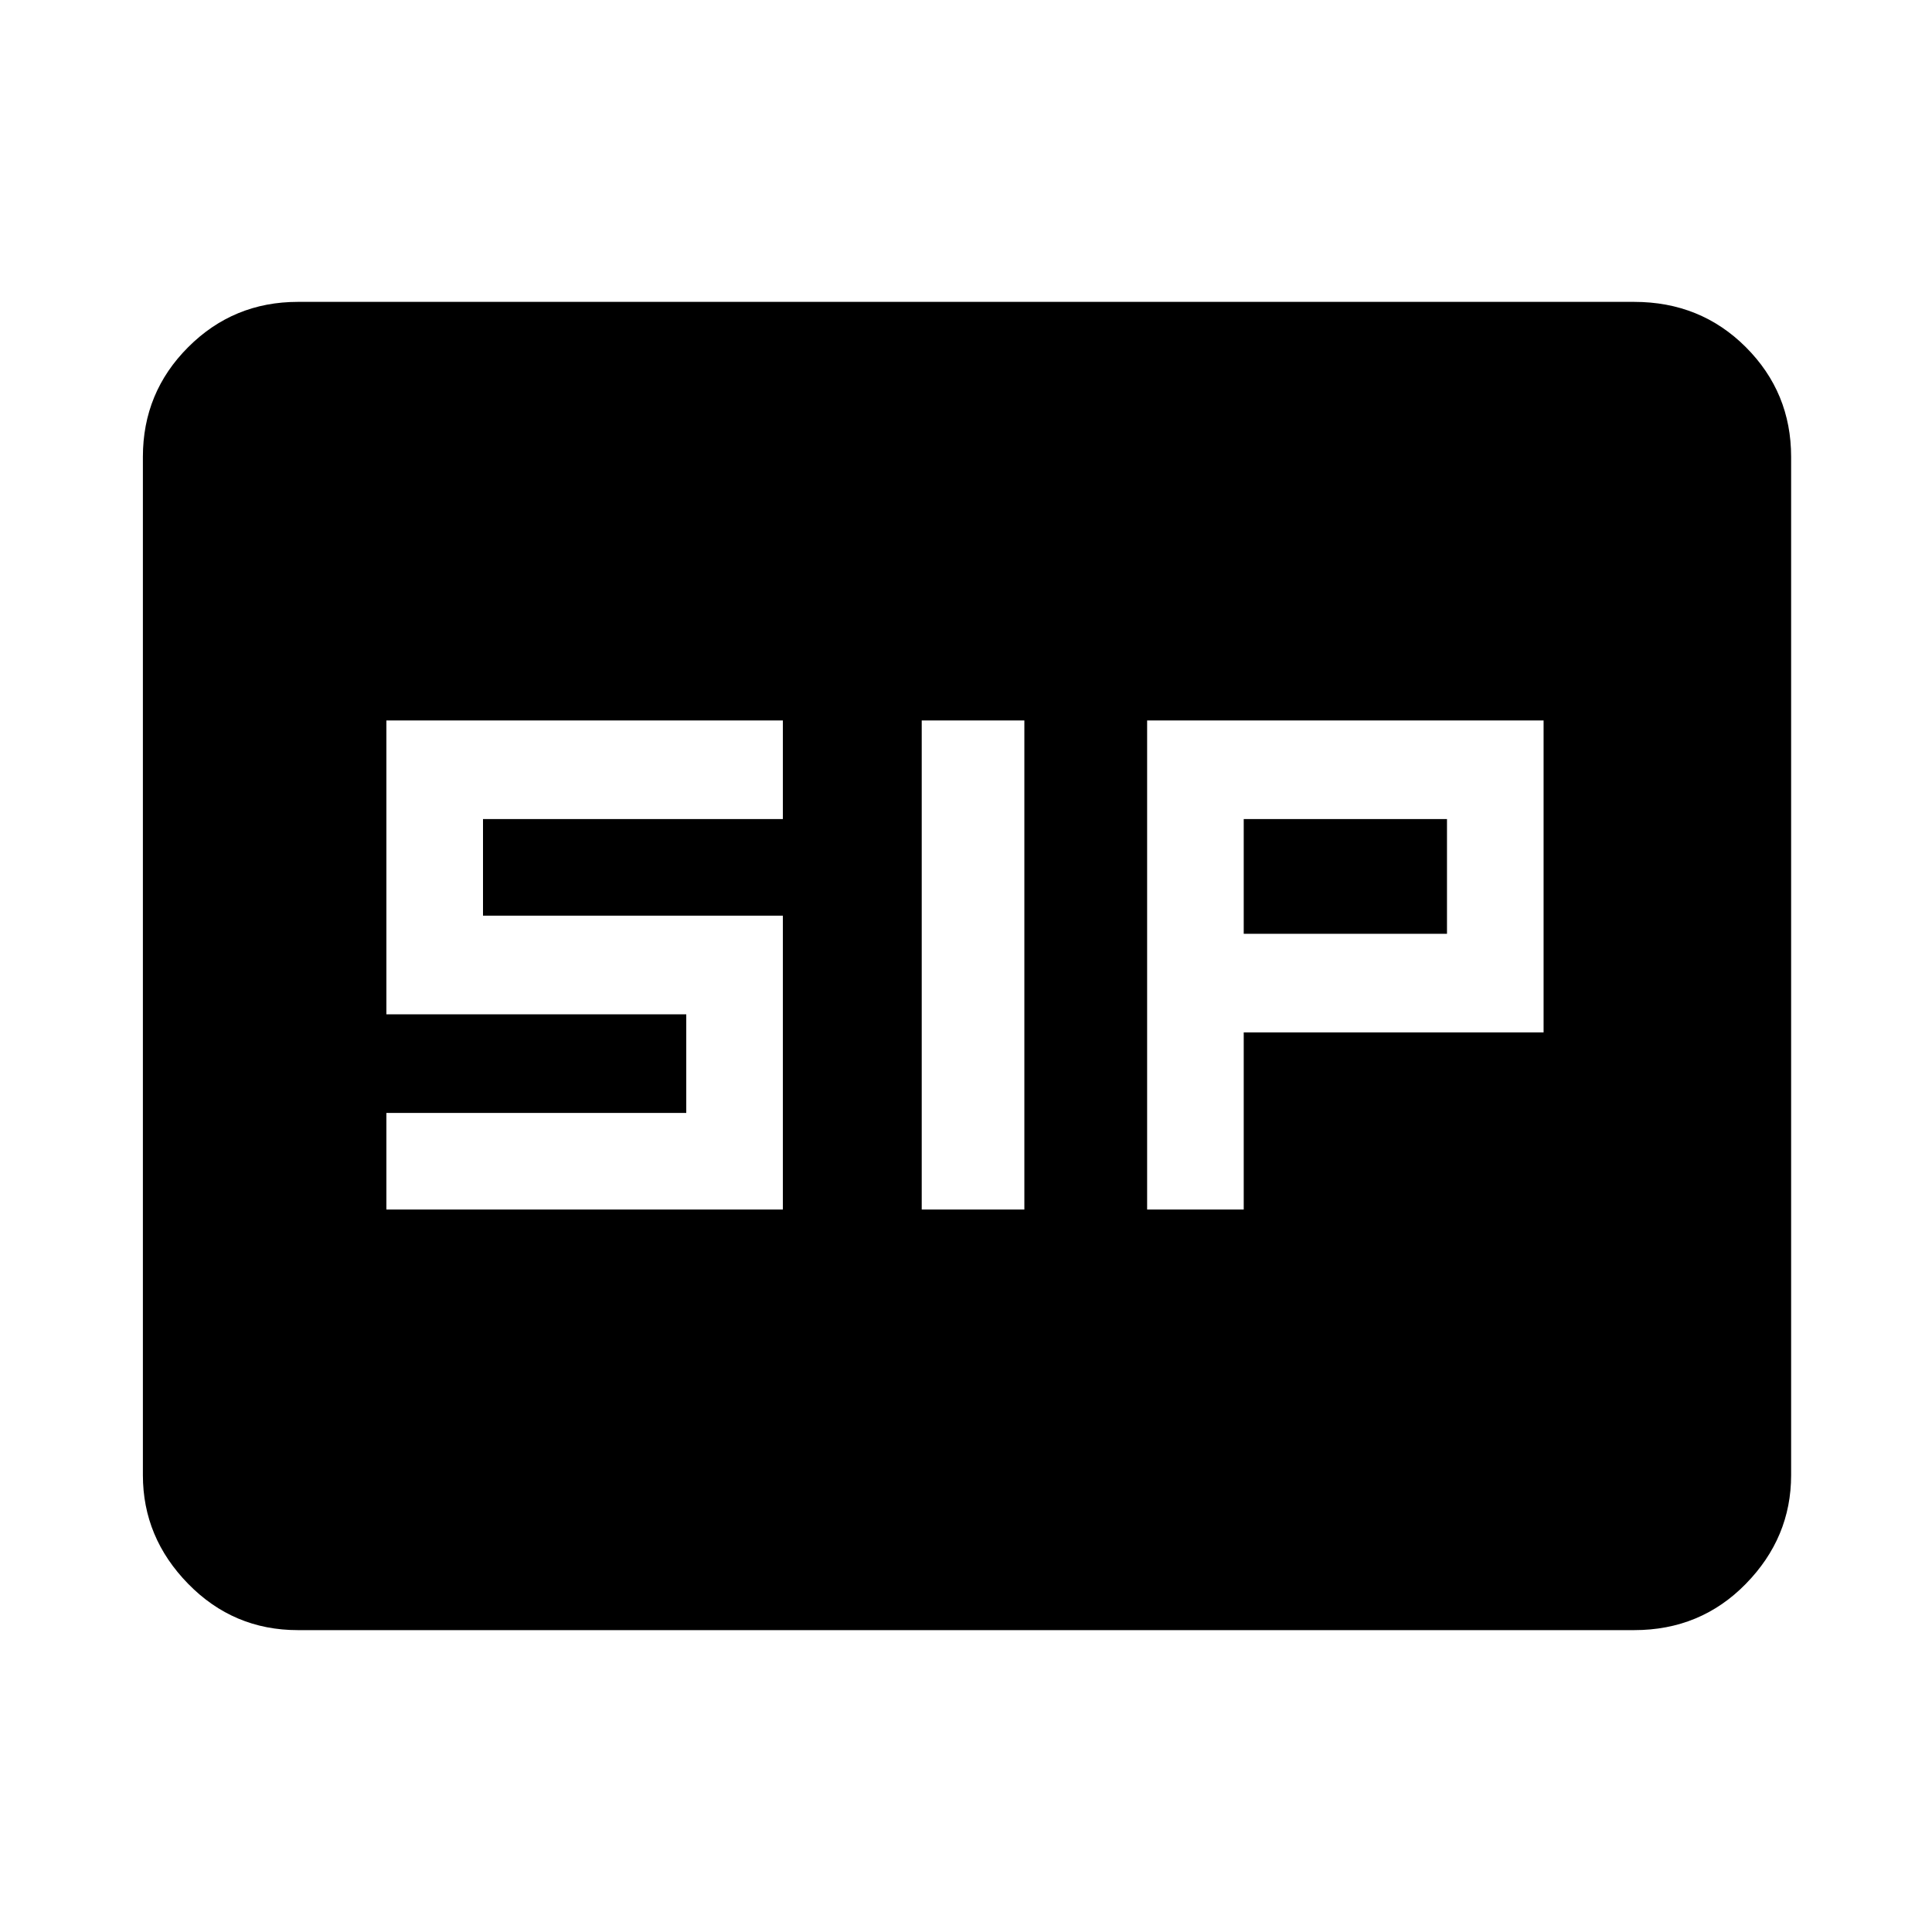 <svg xmlns="http://www.w3.org/2000/svg" height="48" width="48"><path d="M22.9 30.05h2.55V17.9H22.9Zm5.6 0h2.4v-4.4h7.45V17.9H28.5Zm2.4-6.85v-2.85h5.05v2.85ZM9.6 30.05h9.85v-7.3H12v-2.4h7.45V17.9H9.6v7.3h7.45v2.45H9.6ZM7.4 40.5q-1.6 0-2.725-1.15t-1.125-2.7v-25.3q0-1.6 1.125-2.725T7.4 7.5h33.2q1.65 0 2.775 1.125T44.5 11.35v25.3q0 1.55-1.125 2.7Q42.25 40.5 40.6 40.5Z"/></svg>